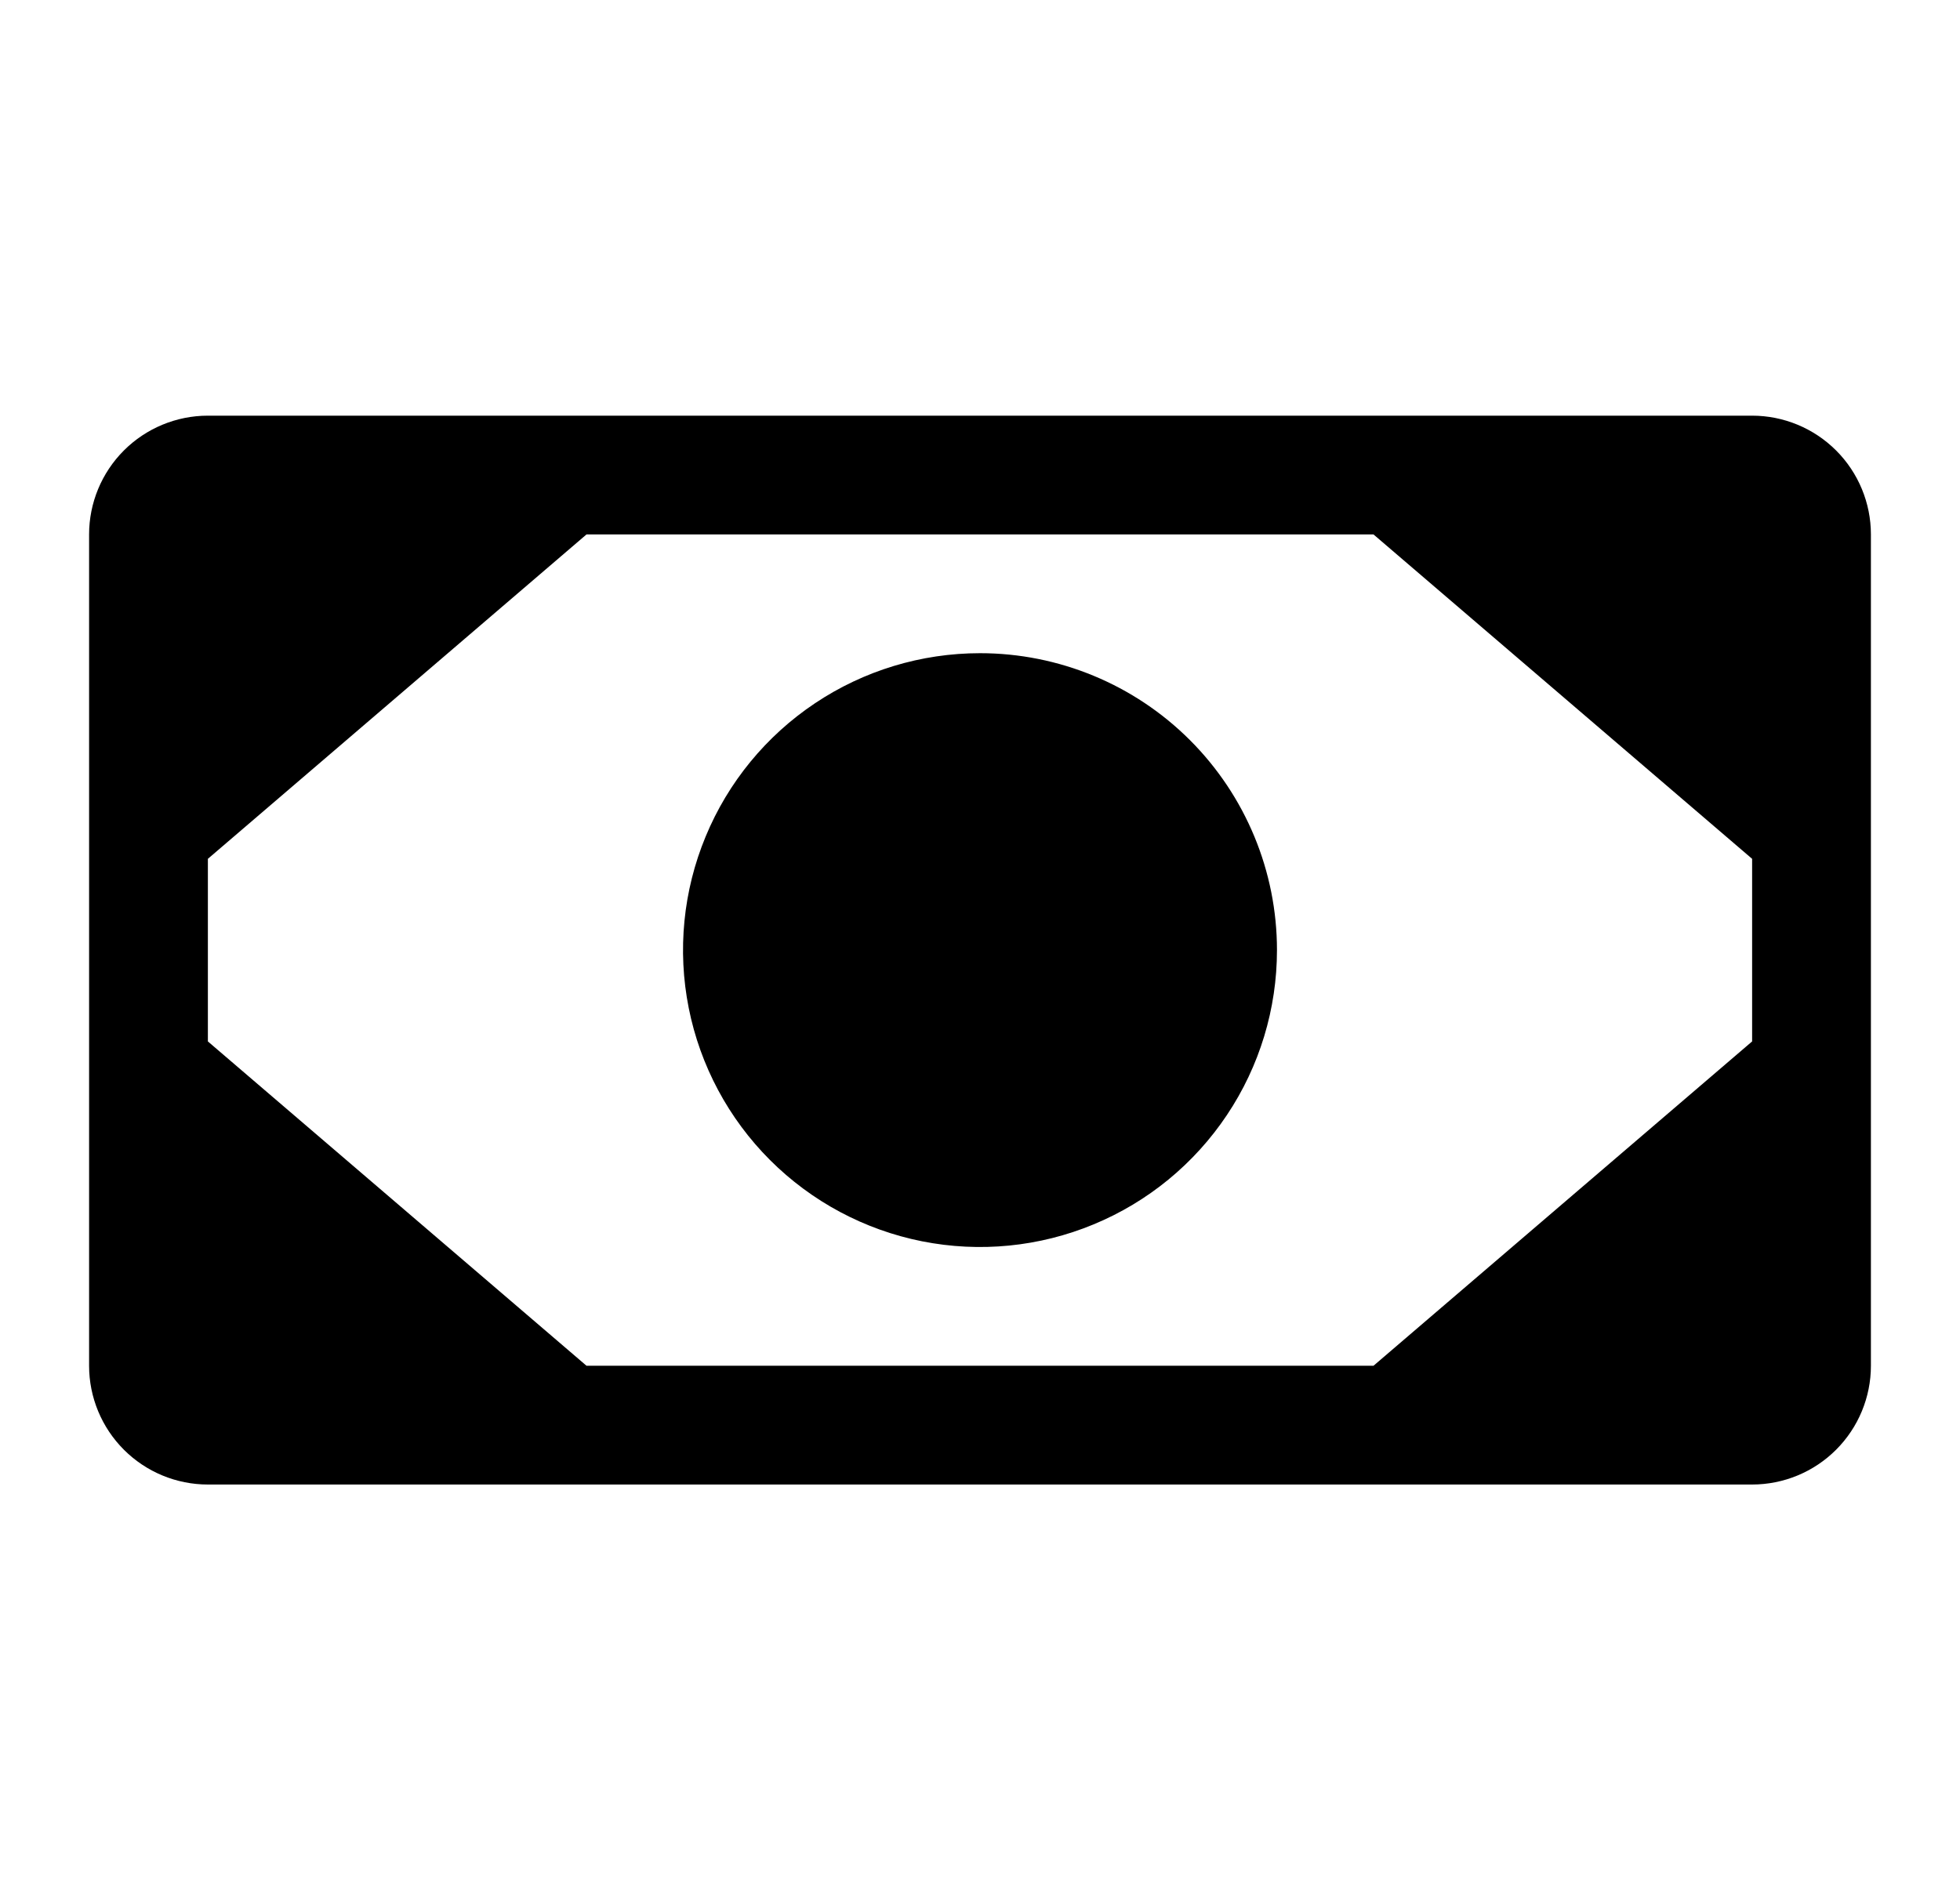 <svg width="33" height="32" viewBox="0 0 33 32" fill="none" xmlns="http://www.w3.org/2000/svg">
<path d="M29.5 7H3.5C2.97 7 2.461 7.211 2.086 7.586C1.711 7.961 1.5 8.47 1.5 9V23C1.5 23.53 1.711 24.039 2.086 24.414C2.461 24.789 2.97 25 3.5 25H29.5C30.03 25 30.539 24.789 30.914 24.414C31.289 24.039 31.5 23.53 31.5 23V9C31.5 8.47 31.289 7.961 30.914 7.586C30.539 7.211 30.03 7 29.5 7ZM9.875 23L3.5 17.538V14.463L9.875 9H23.125L29.5 14.463V17.538L23.125 23H9.875ZM21.5 16C21.5 16.989 21.207 17.956 20.657 18.778C20.108 19.6 19.327 20.241 18.413 20.619C17.5 20.998 16.494 21.097 15.524 20.904C14.555 20.711 13.664 20.235 12.964 19.535C12.265 18.836 11.789 17.945 11.596 16.976C11.403 16.006 11.502 15 11.881 14.087C12.259 13.173 12.9 12.392 13.722 11.843C14.544 11.293 15.511 11 16.5 11C17.826 11 19.098 11.527 20.035 12.464C20.973 13.402 21.5 14.674 21.5 16Z" fill="black"/>
</svg>
